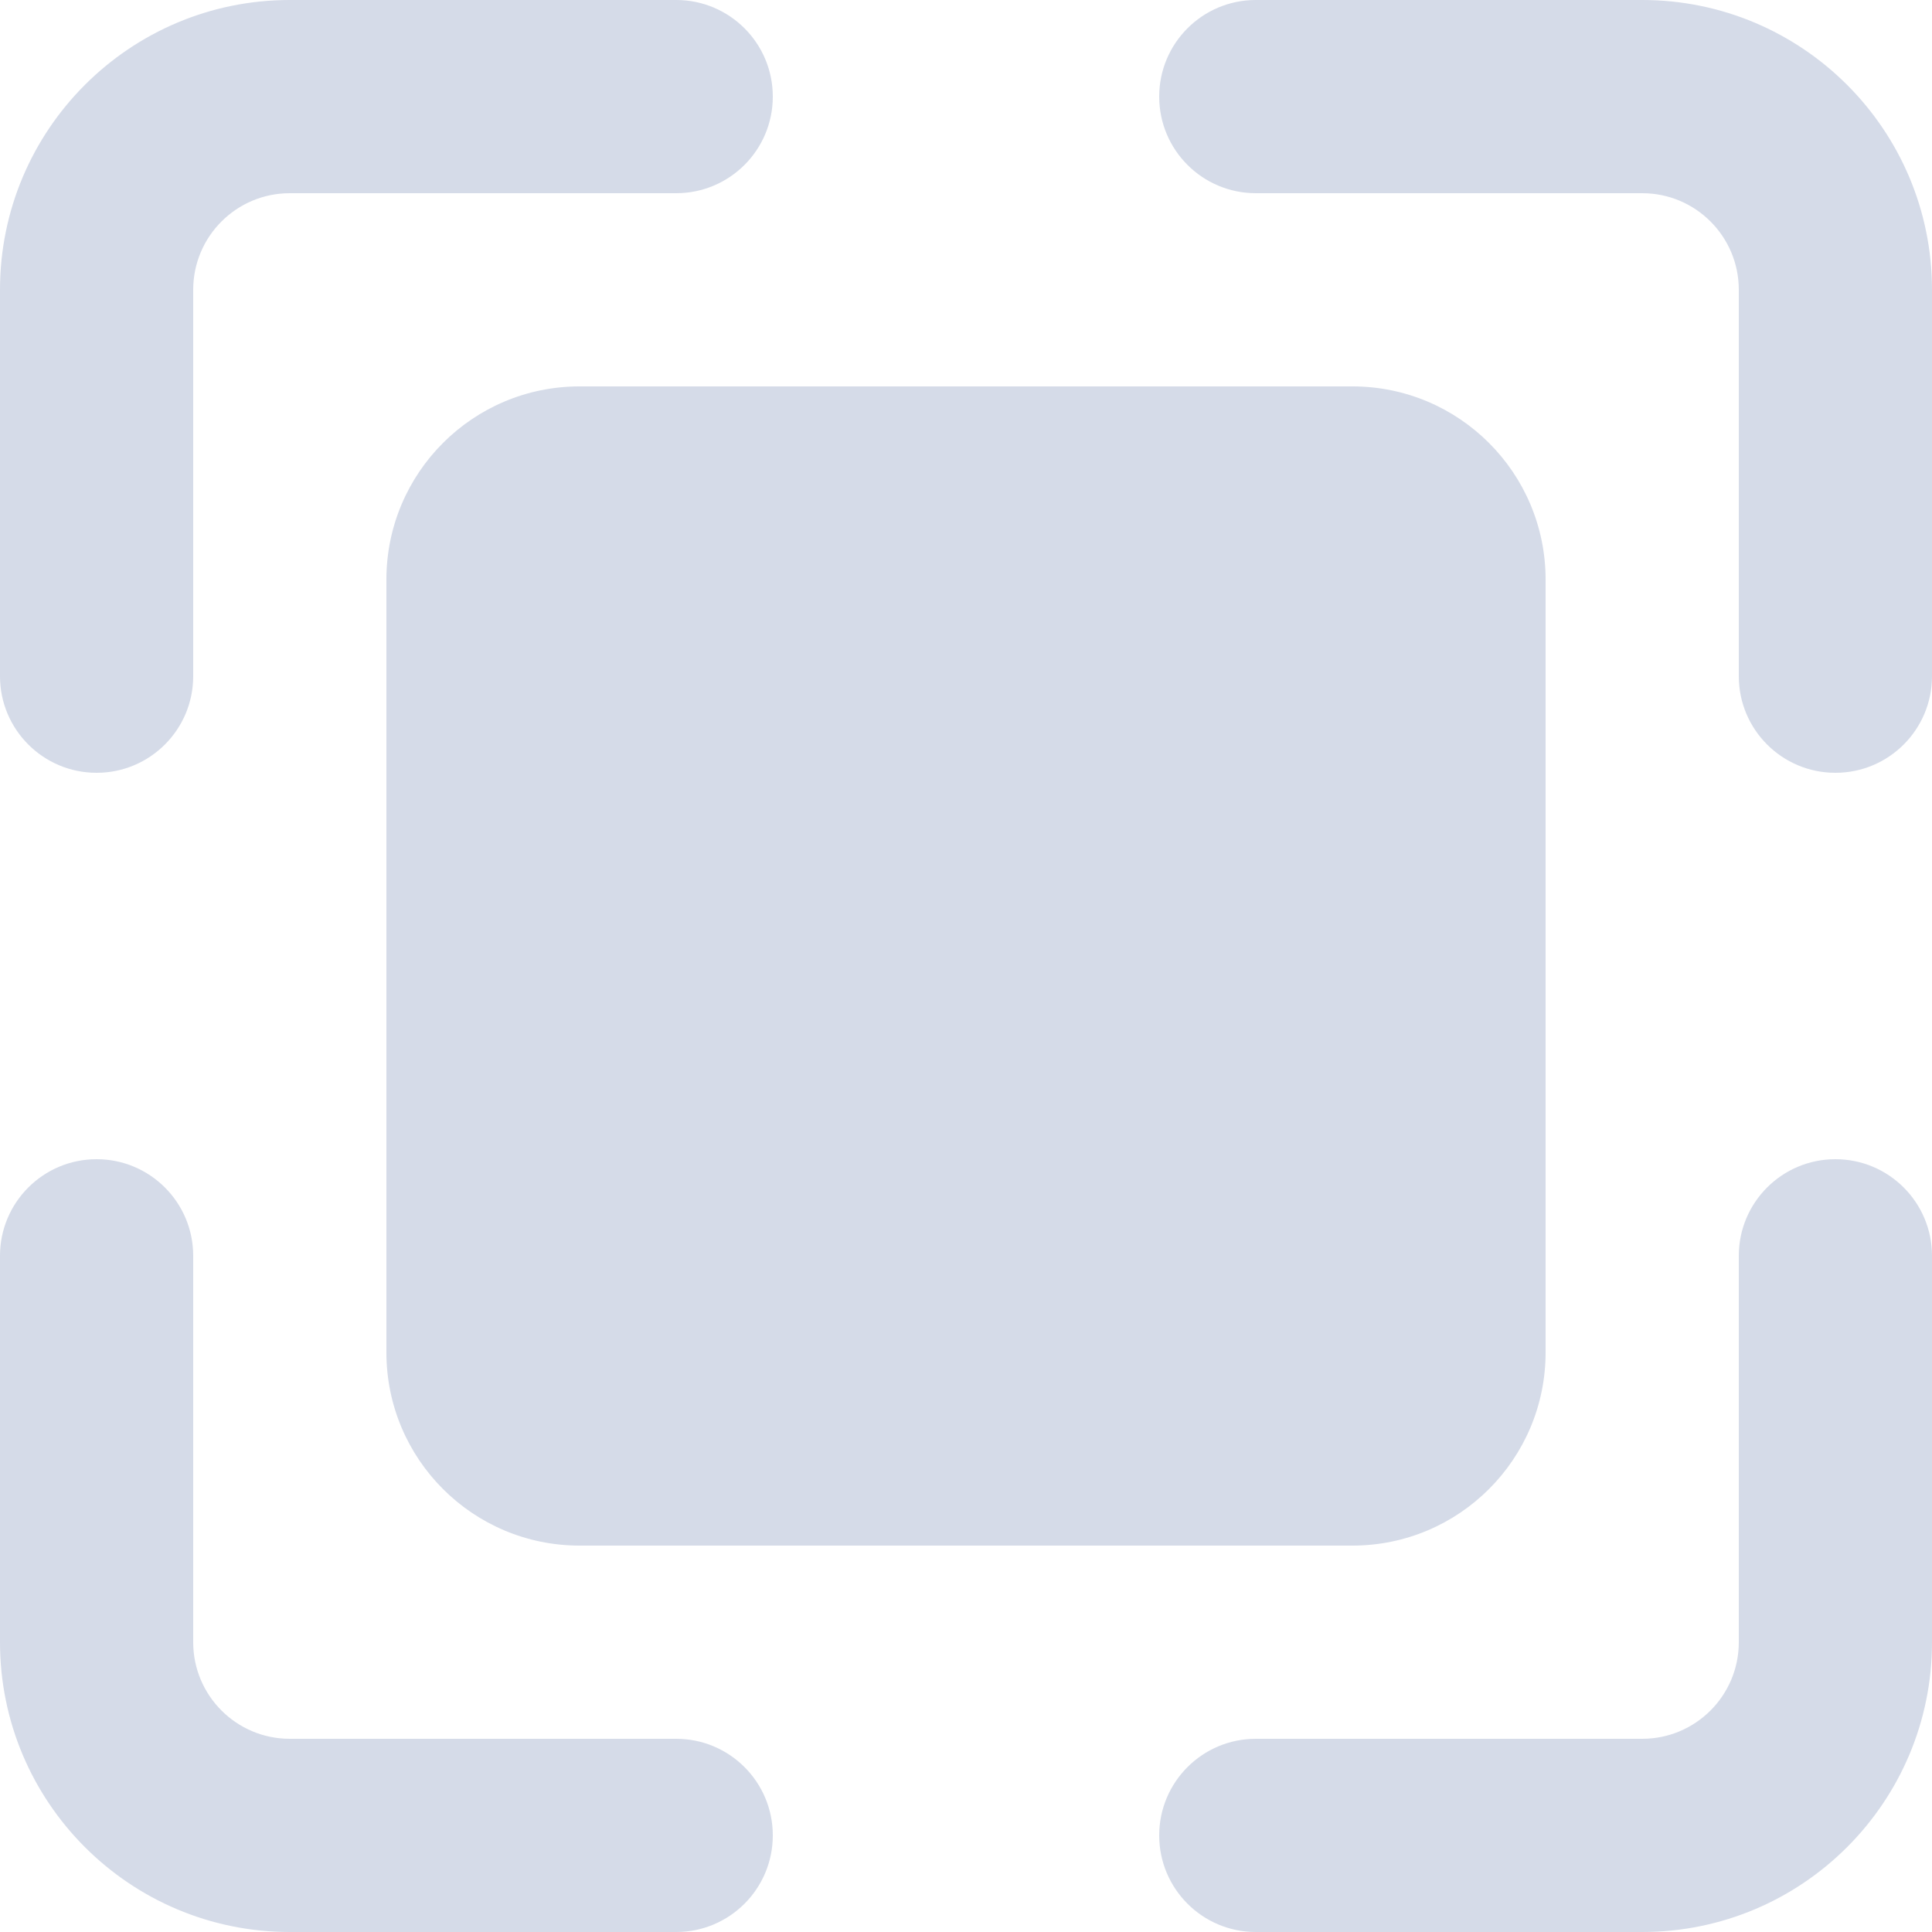 <svg height="55" viewBox="0 0 55 55" width="55" xmlns="http://www.w3.org/2000/svg"><path d="m877 6669.25v-11c0-4.556 3.694-8.25 8.25-8.25h11c1.519 0 2.75 1.231 2.75 2.75s-1.231 2.75-2.75 2.75h-11c-1.519 0-2.75 1.231-2.75 2.75v11c0 1.519-1.231 2.75-2.75 2.75s-2.75-1.231-2.75-2.75zm46.75-19.25h-11c-1.519 0-2.75 1.231-2.75 2.75s1.231 2.75 2.75 2.75h11c1.519 0 2.75 1.231 2.75 2.75v11c0 1.519 1.231 2.75 2.75 2.75s2.75-1.231 2.75-2.75v-11c0-4.556-3.694-8.25-8.25-8.25zm5.5 33c-1.519 0-2.75 1.231-2.75 2.75v11c0 1.519-1.231 2.75-2.75 2.75h-11c-1.519 0-2.75 1.231-2.75 2.75s1.231 2.75 2.75 2.75h11c4.556 0 8.25-3.694 8.25-8.25v-11c0-1.519-1.231-2.75-2.75-2.75zm-33 16.5h-11c-1.519 0-2.75-1.231-2.75-2.75v-11c0-1.519-1.231-2.75-2.75-2.75s-2.75 1.231-2.75 2.75v11c0 4.556 3.694 8.25 8.25 8.25h11c1.519 0 2.75-1.231 2.75-2.75s-1.231-2.75-2.75-2.75zm-2.75-38.5h22c3.038 0 5.5 2.462 5.5 5.5v22c0 3.038-2.462 5.5-5.5 5.5h-22c-3.038 0-5.5-2.462-5.5-5.5v-22c0-3.038 2.462-5.5 5.5-5.5z" fill="#d5dbe8" transform="translate(-877 -6650)"/></svg>